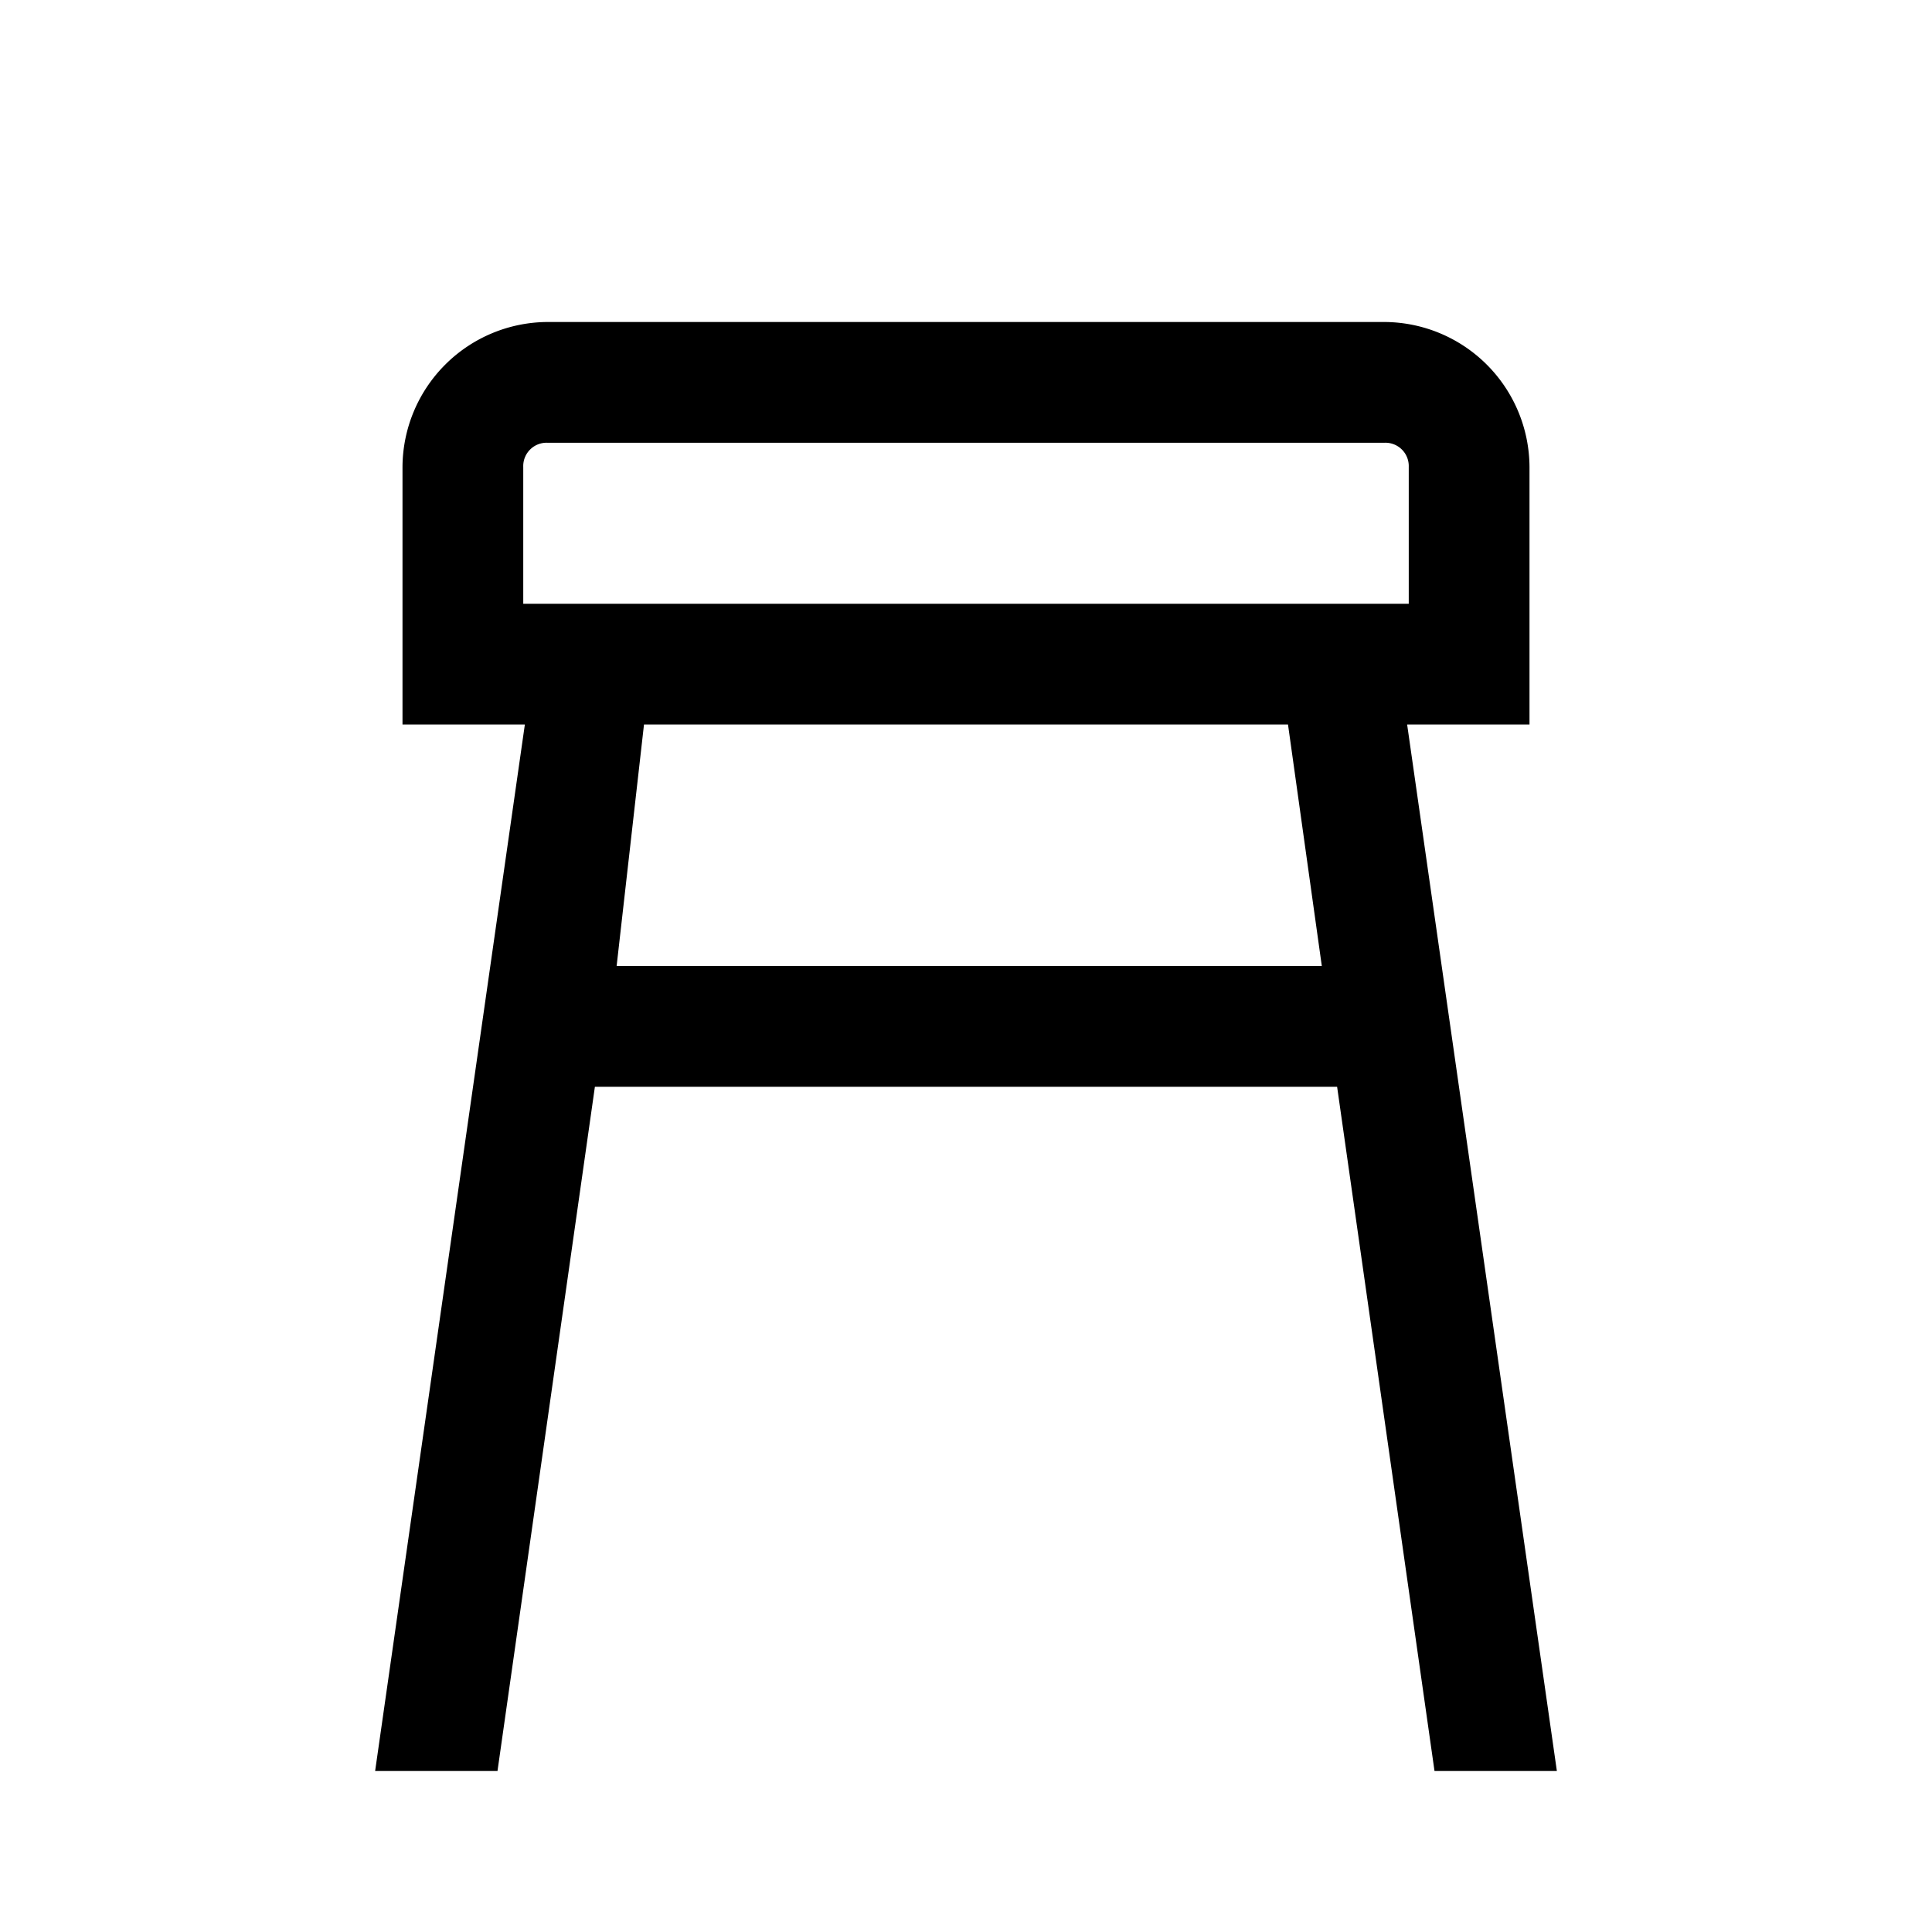 <svg id="Layer_1" data-name="Layer 1" xmlns="http://www.w3.org/2000/svg" viewBox="0 0 24 24"><title>iconoteka_stool_m_s</title><path d="M4.66,22H6.18l1.21-8.5h9.22L17.82,22h1.52L17.48,9H19V5.8A1.81,1.81,0,0,0,17.2,4H6.8A1.81,1.81,0,0,0,5,5.8V9H6.52Zm3-10L8,9H16l.42,3ZM6.5,7.5V5.8a.29.29,0,0,1,.3-.3H17.2a.29.29,0,0,1,.3.3V7.5Z"/></svg>